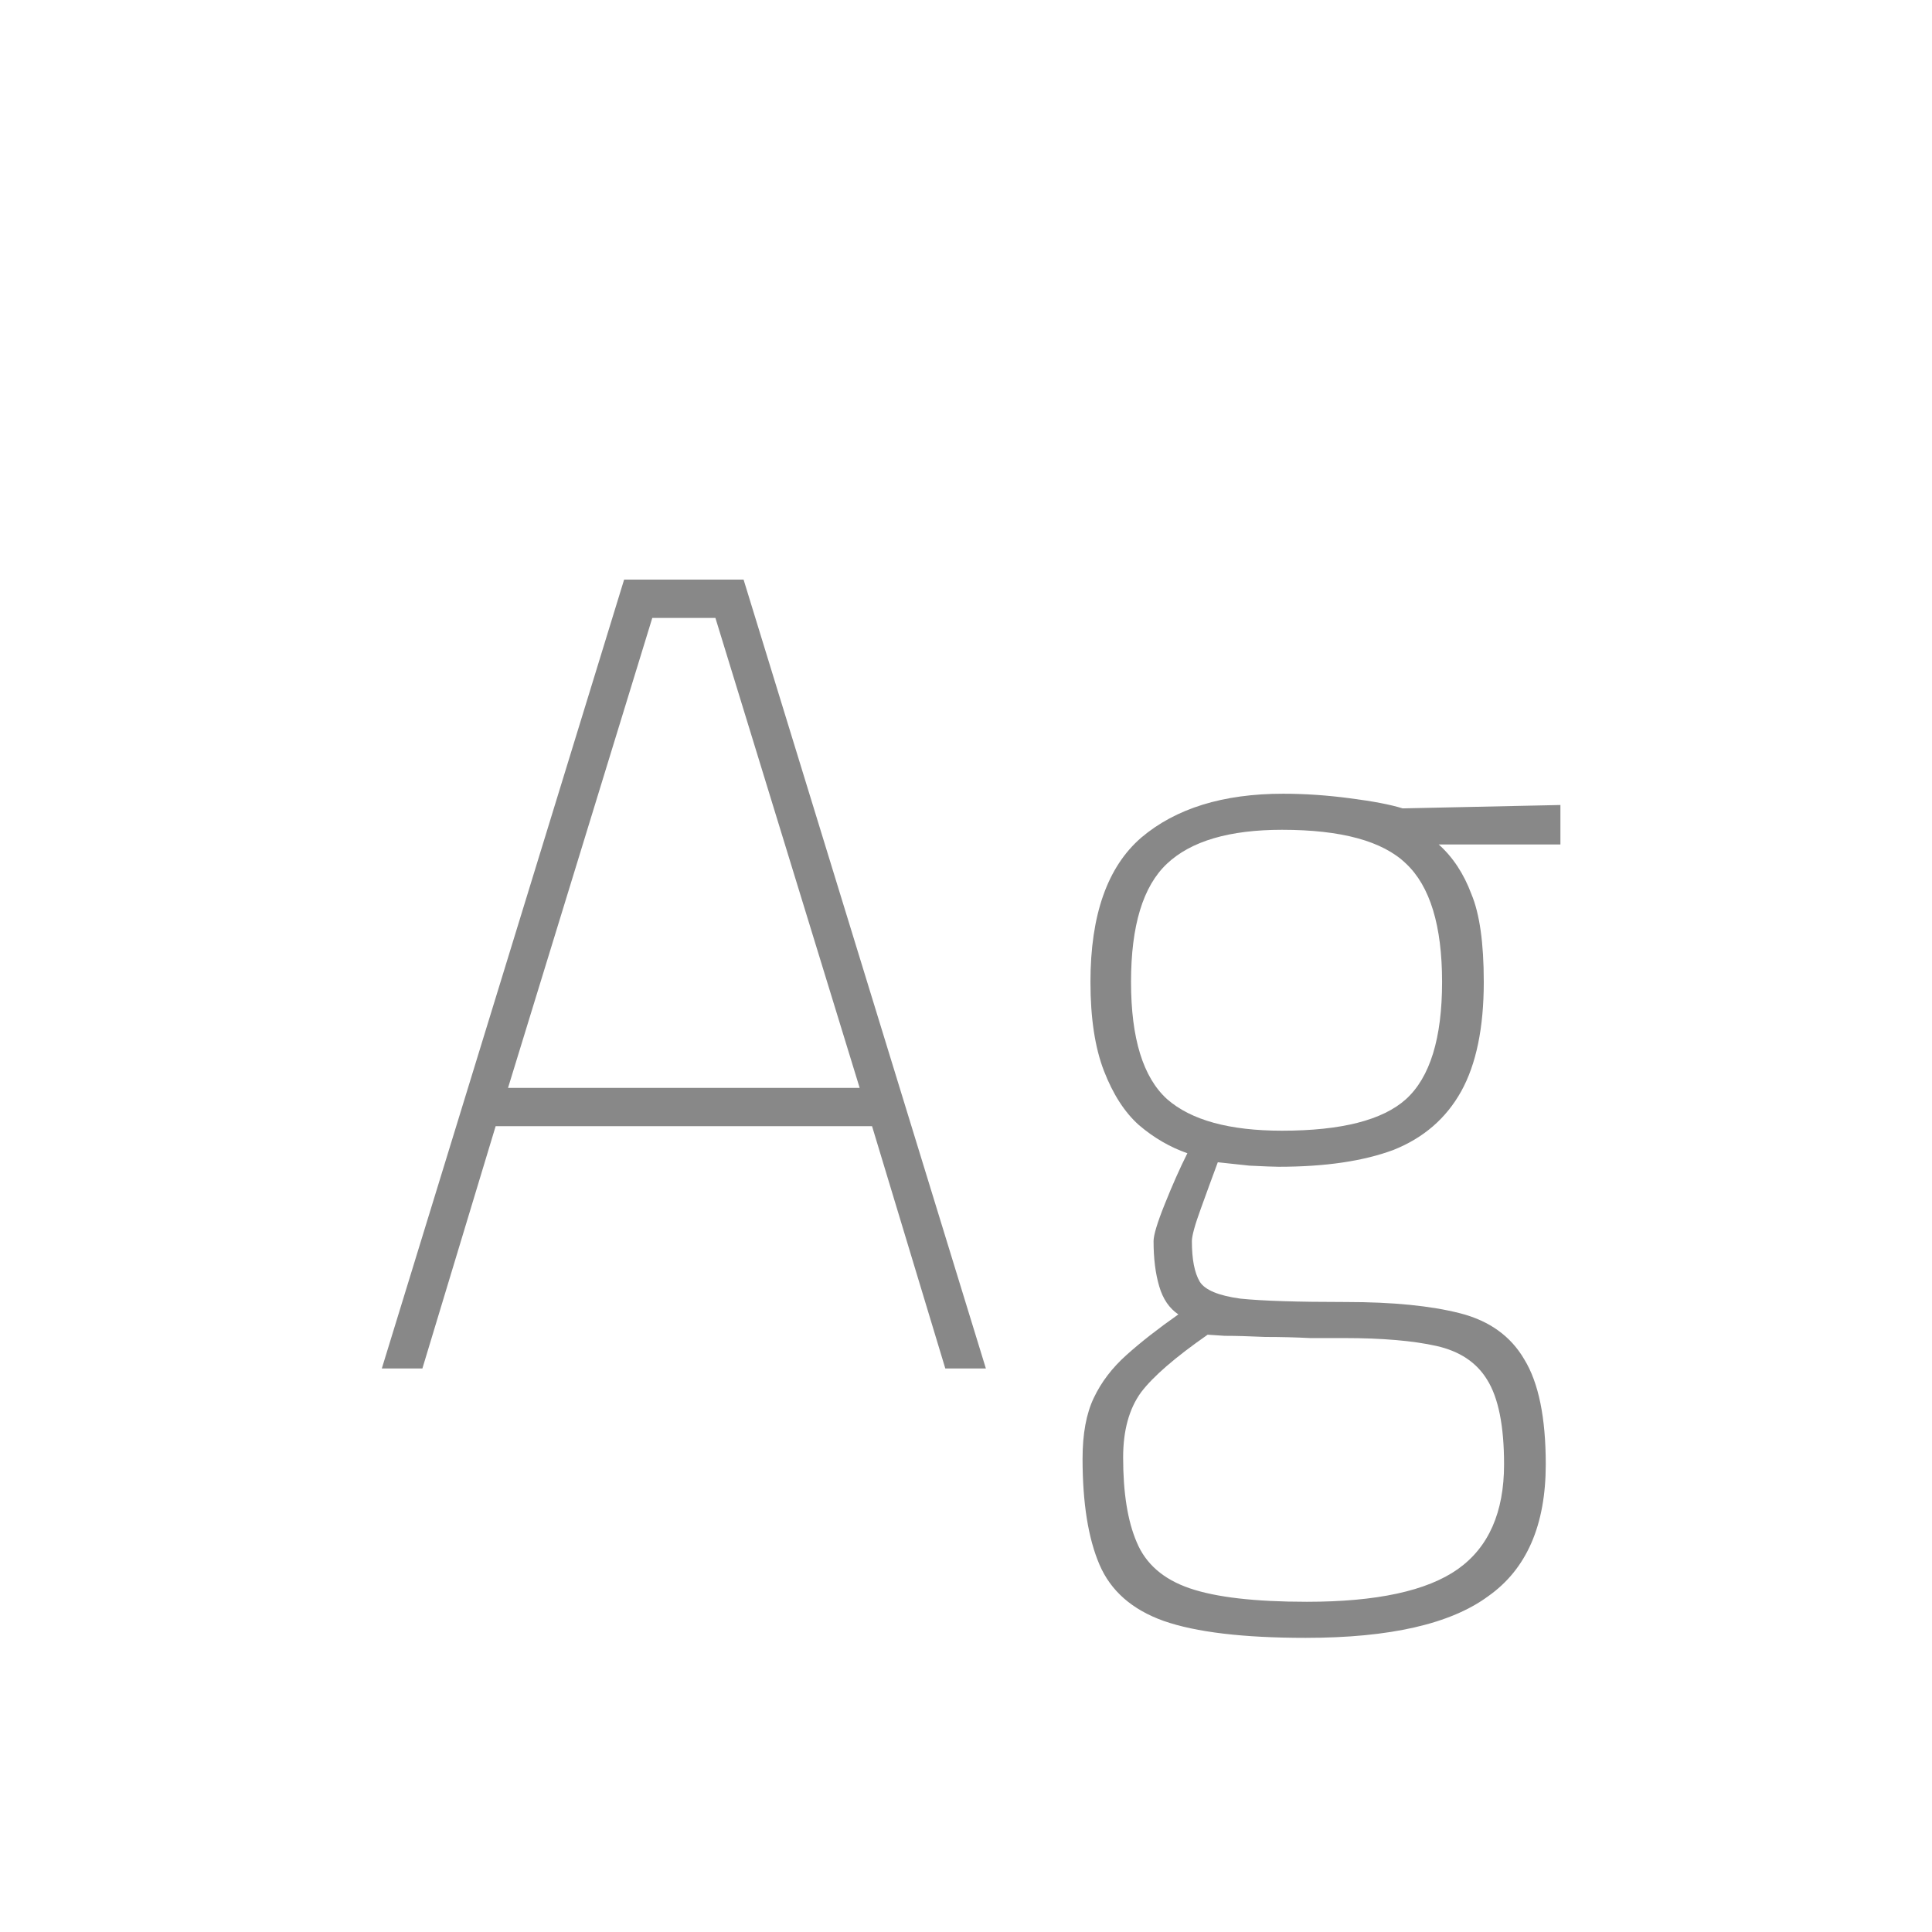 <svg width="24" height="24" viewBox="0 0 24 24" fill="none" xmlns="http://www.w3.org/2000/svg">
<path d="M4.743 17L7.753 7.2H9.237L12.247 17H11.743L10.833 13.99H6.157L5.247 17H4.743ZM6.311 13.514H10.679L8.887 7.676H8.103L6.311 13.514ZM16.22 20.346C15.445 20.346 14.857 20.276 14.456 20.136C14.064 19.996 13.798 19.763 13.658 19.436C13.518 19.109 13.448 18.671 13.448 18.12C13.448 17.812 13.494 17.56 13.588 17.364C13.681 17.168 13.816 16.991 13.994 16.832C14.171 16.673 14.386 16.505 14.638 16.328C14.526 16.253 14.446 16.137 14.4 15.978C14.353 15.819 14.33 15.633 14.33 15.418C14.33 15.343 14.376 15.189 14.47 14.956C14.563 14.723 14.656 14.513 14.75 14.326C14.535 14.251 14.334 14.135 14.148 13.976C13.97 13.817 13.826 13.593 13.714 13.304C13.602 13.015 13.546 12.646 13.546 12.198C13.546 11.367 13.756 10.77 14.176 10.406C14.605 10.042 15.193 9.86 15.94 9.86C16.21 9.86 16.486 9.879 16.766 9.916C17.055 9.953 17.274 9.995 17.424 10.042L19.384 10V10.49H17.872C18.049 10.649 18.184 10.854 18.278 11.106C18.38 11.349 18.432 11.713 18.432 12.198C18.432 12.767 18.338 13.22 18.152 13.556C17.965 13.892 17.685 14.135 17.312 14.284C16.938 14.424 16.462 14.494 15.884 14.494C15.828 14.494 15.706 14.489 15.52 14.48C15.342 14.461 15.212 14.447 15.128 14.438C15.062 14.615 14.992 14.807 14.918 15.012C14.843 15.217 14.806 15.353 14.806 15.418C14.806 15.642 14.838 15.81 14.904 15.922C14.969 16.025 15.137 16.095 15.408 16.132C15.678 16.16 16.117 16.174 16.724 16.174C17.302 16.174 17.774 16.221 18.138 16.314C18.502 16.407 18.768 16.599 18.936 16.888C19.113 17.177 19.202 17.611 19.202 18.19C19.202 18.946 18.964 19.492 18.488 19.828C18.021 20.173 17.265 20.346 16.22 20.346ZM16.234 19.898C17.102 19.898 17.727 19.763 18.11 19.492C18.492 19.221 18.684 18.787 18.684 18.19C18.684 17.714 18.614 17.364 18.474 17.14C18.343 16.925 18.133 16.785 17.844 16.72C17.554 16.655 17.172 16.622 16.696 16.622C16.602 16.622 16.462 16.622 16.276 16.622C16.098 16.613 15.912 16.608 15.716 16.608C15.52 16.599 15.352 16.594 15.212 16.594C15.081 16.585 15.011 16.58 15.002 16.58C14.6 16.86 14.325 17.098 14.176 17.294C14.026 17.499 13.952 17.77 13.952 18.106C13.952 18.545 14.008 18.895 14.12 19.156C14.232 19.427 14.451 19.618 14.778 19.73C15.104 19.842 15.59 19.898 16.234 19.898ZM15.926 14.046C16.663 14.046 17.176 13.915 17.466 13.654C17.764 13.383 17.914 12.898 17.914 12.198C17.914 11.498 17.764 11.008 17.466 10.728C17.176 10.448 16.663 10.308 15.926 10.308C15.272 10.308 14.796 10.448 14.498 10.728C14.199 11.008 14.05 11.498 14.05 12.198C14.05 12.898 14.199 13.383 14.498 13.654C14.796 13.915 15.272 14.046 15.926 14.046Z" fill="#888888"/>
</svg>

